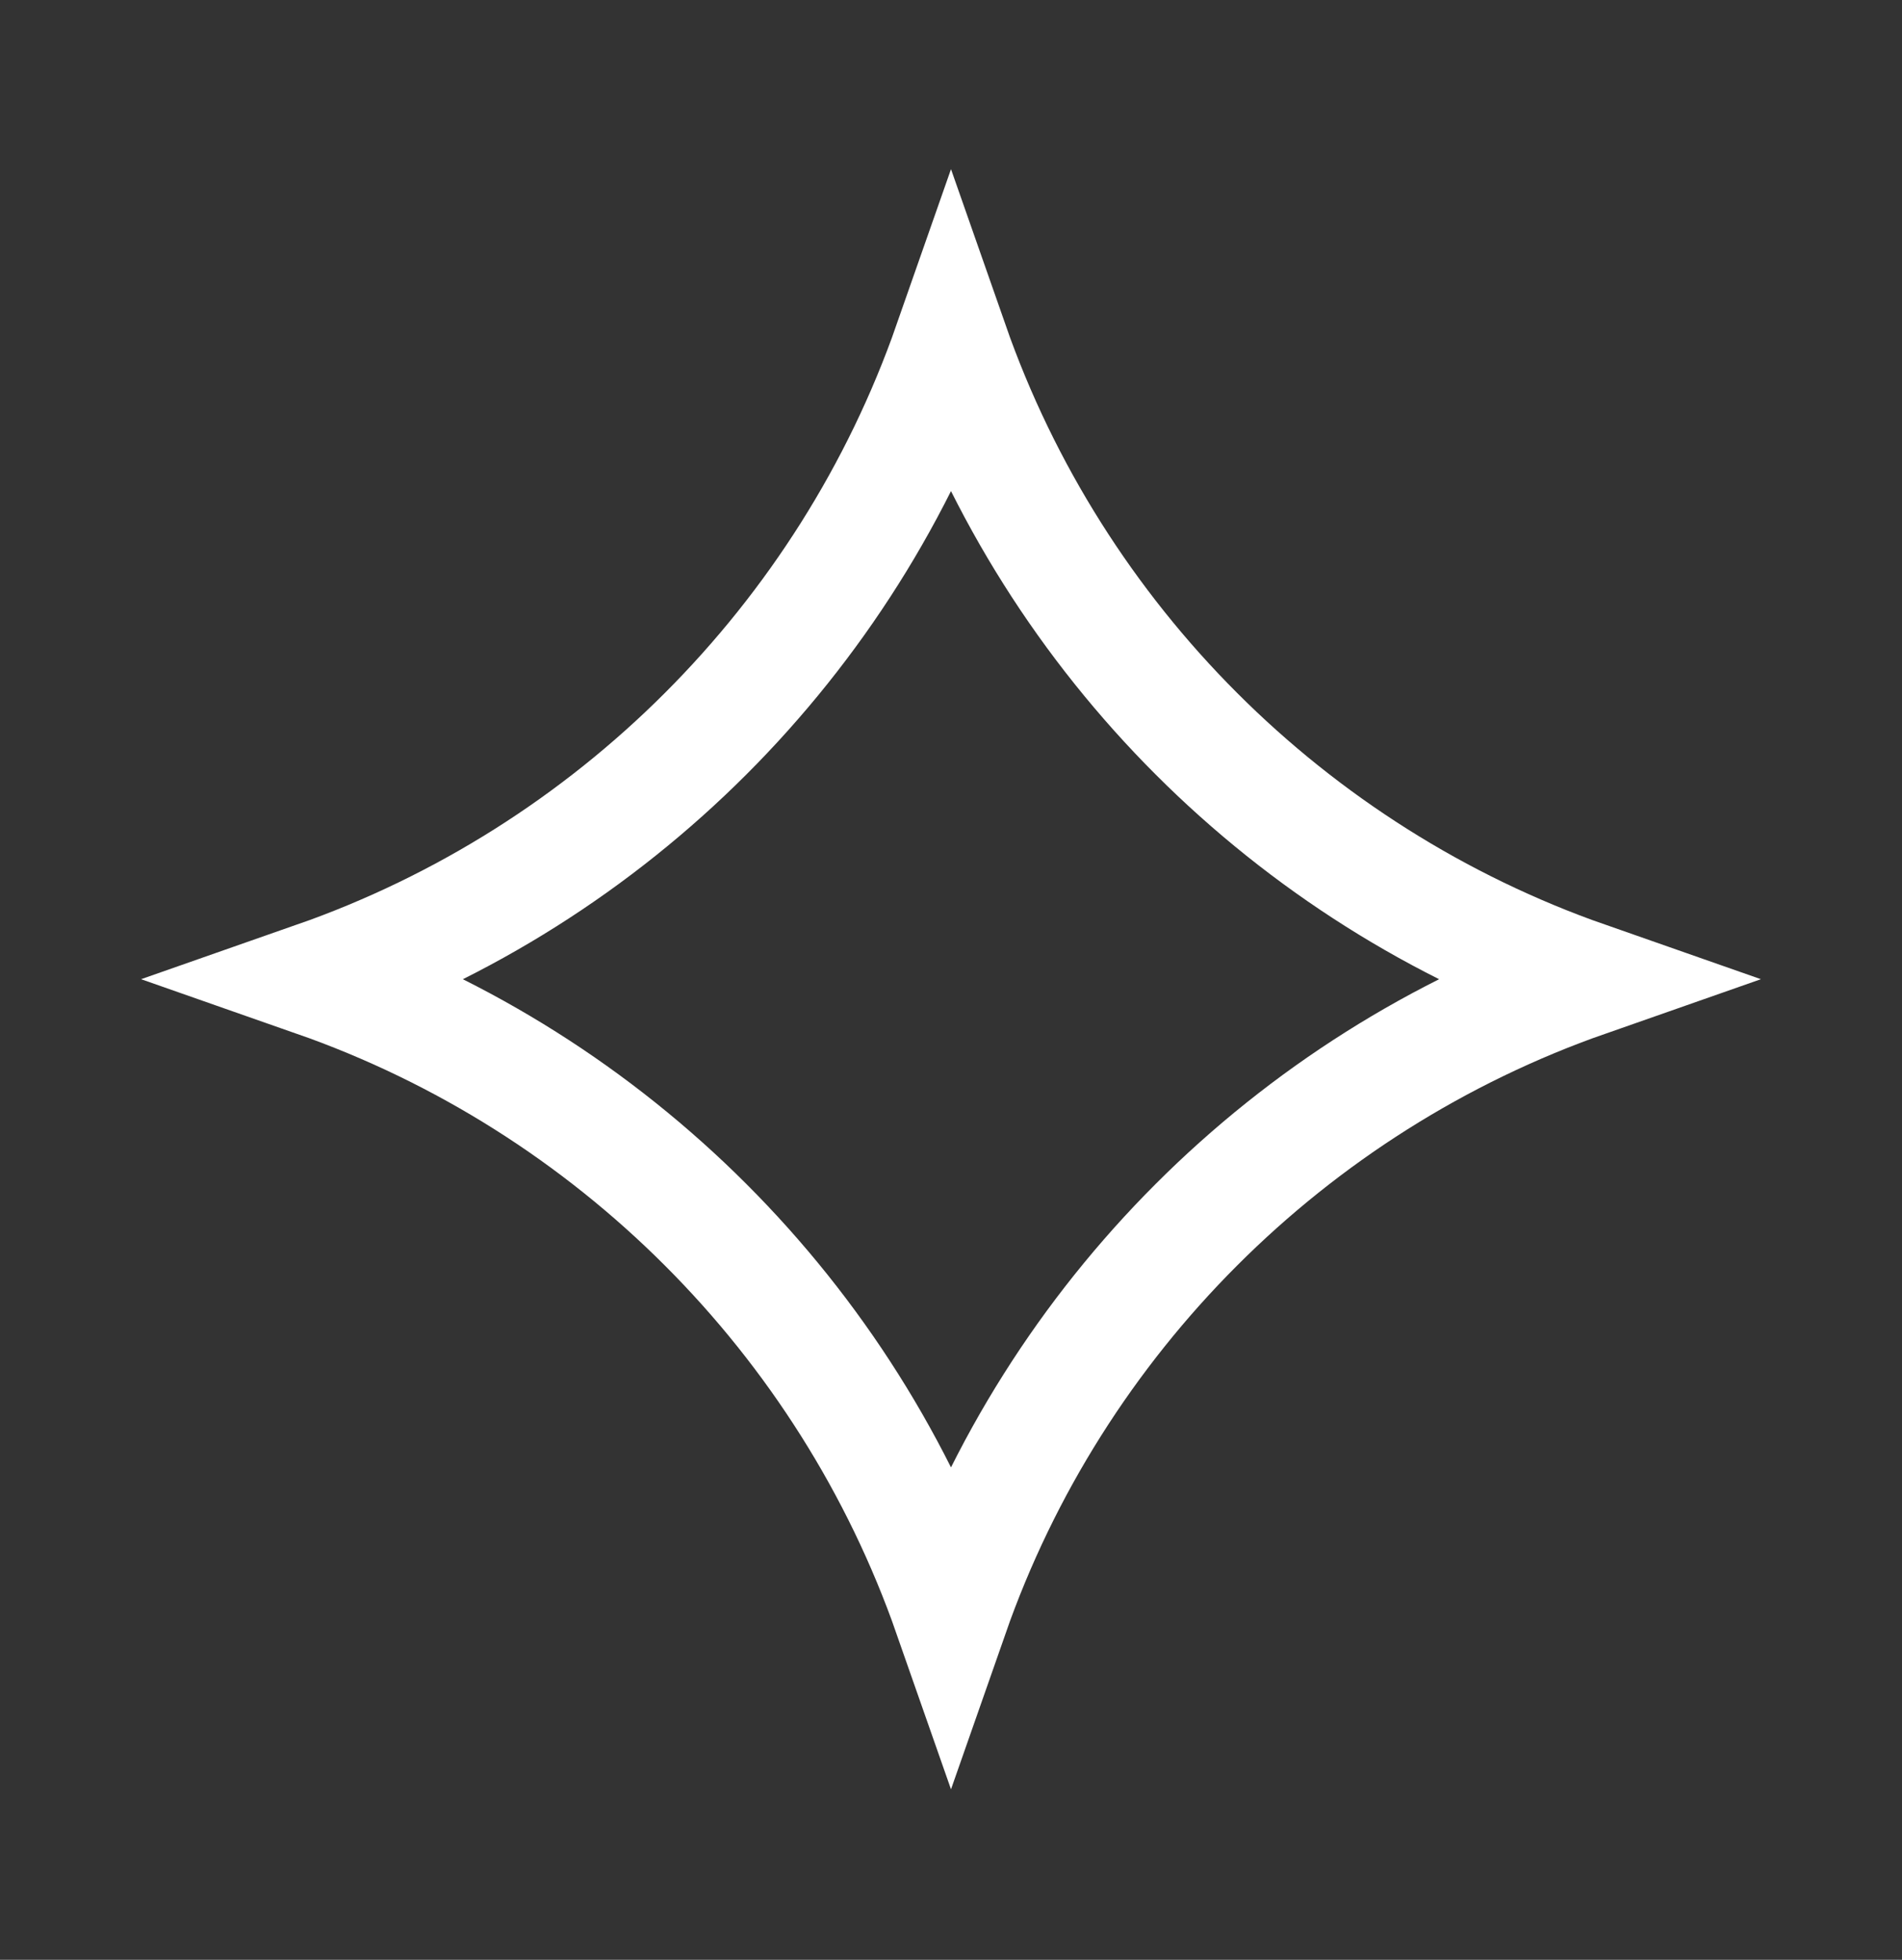 <svg width="33" height="34" viewBox="0 0 33 34" fill="none" xmlns="http://www.w3.org/2000/svg">
<rect x="0" y="0" width="33" height="34" fill="#333333" stroke="none"/>
<path d="M5.474 16.988C10.622 15.186 14.698 11.111 16.5 5.962C18.302 11.111 22.378 15.186 27.526 16.988C22.378 18.791 18.302 22.866 16.5 28.015C14.698 22.866 10.622 18.791 5.474 16.988Z" stroke="white" stroke-width="2"/>
</svg>
